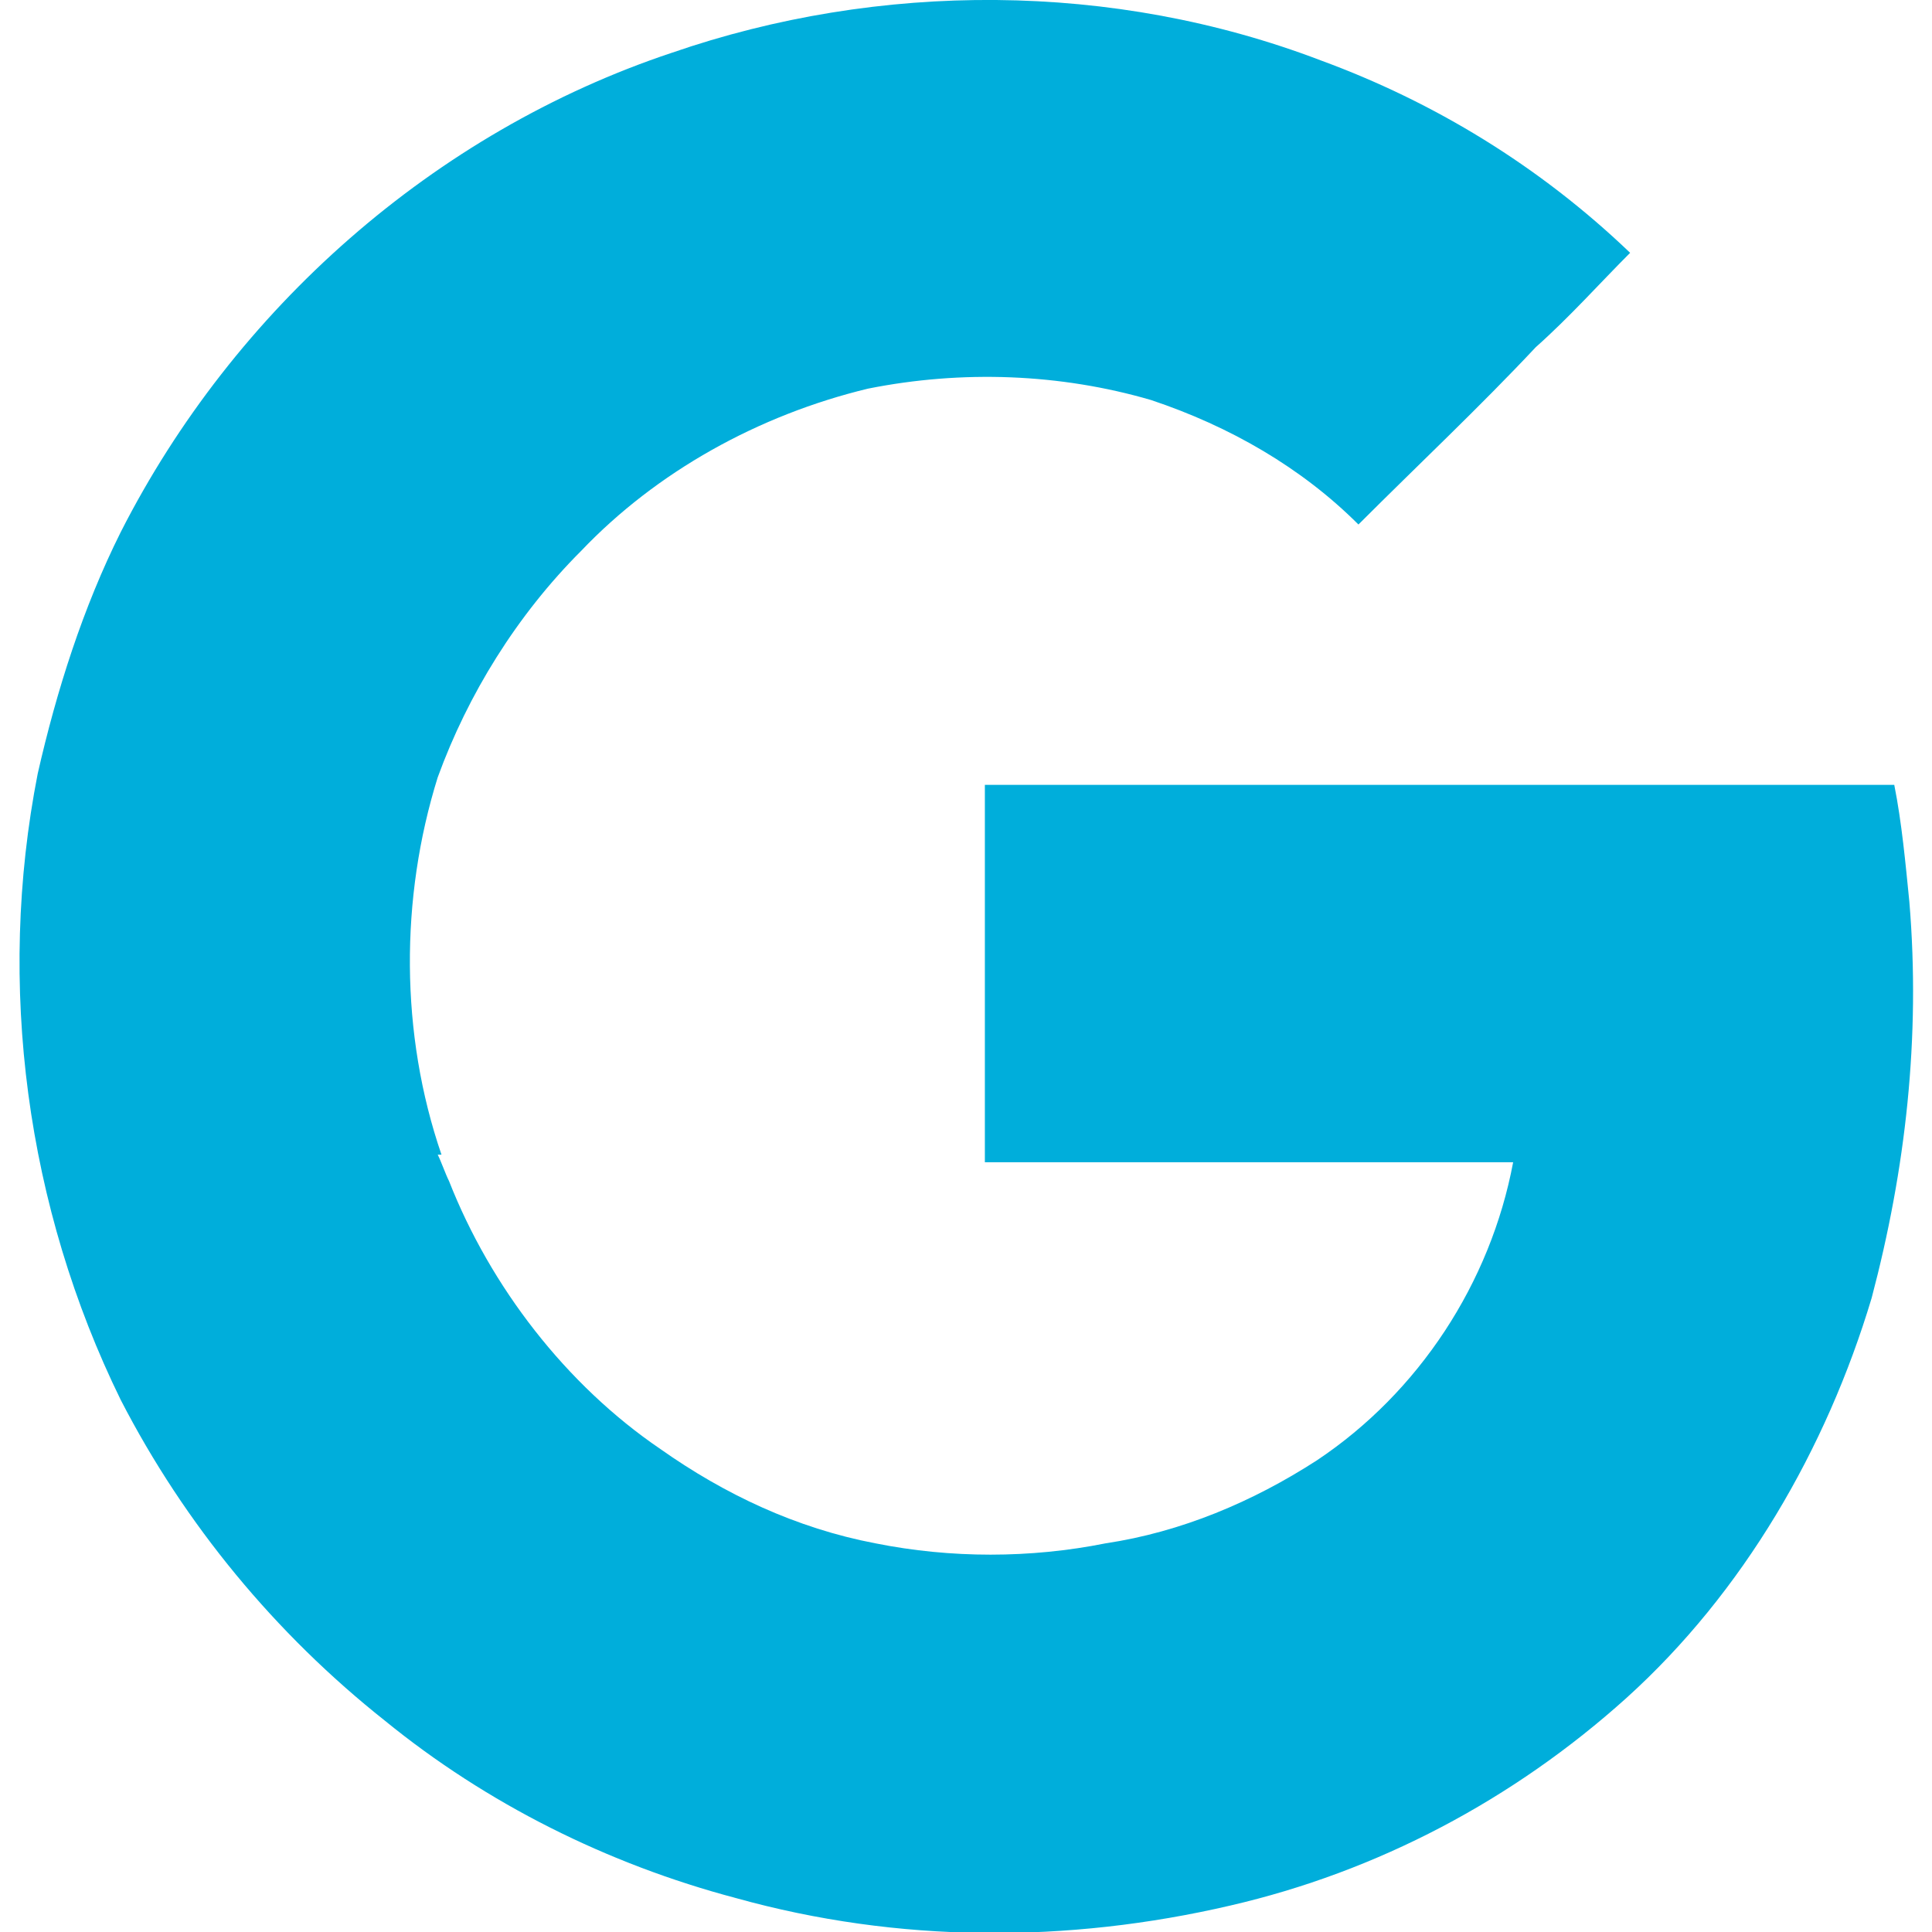 <svg version="1.1" xmlns="http://www.w3.org/2000/svg" width="16" height="16" viewBox="0 0 1024 1024">
<g id="icomoon-ignore">
</g>
<path d="M1012 478c-2-20-4-42-8-62-160 0-322 0-482 0 0 66 0 134 0 200 0 0 0 0 0 0s0 0 0 0c94 0 186 0 280 0-12 64-50 122-104 158 0 0 0 0 0 0-34 22-72 38-112 44-40 8-82 8-122 0-42-8-80-26-114-50-50-34-90-86-112-142-2-4-4-10-6-14 0 0 0 0 0 0s0 0 2 0c-22-64-22-136-2-200 16-44 42-86 76-120 40-42 94-72 152-86 50-10 102-8 150 6 42 14 80 36 110 66 32-32 64-62 94-94 18-16 34-34 50-50 0 0 0 0 0 0s0 0 0 0c-48-46-104-80-164-102-110-42-234-42-344-4-126 42-232 136-292 254-20 40-34 84-44 128-22 112-6 230 44 332 34 66 82 124 140 170 54 44 118 76 186 94 86 24 176 24 262 4 78-18 150-56 210-110 62-56 106-132 130-212 18-68 26-138 20-210z" fill="#00aedb"></path>
</svg>
